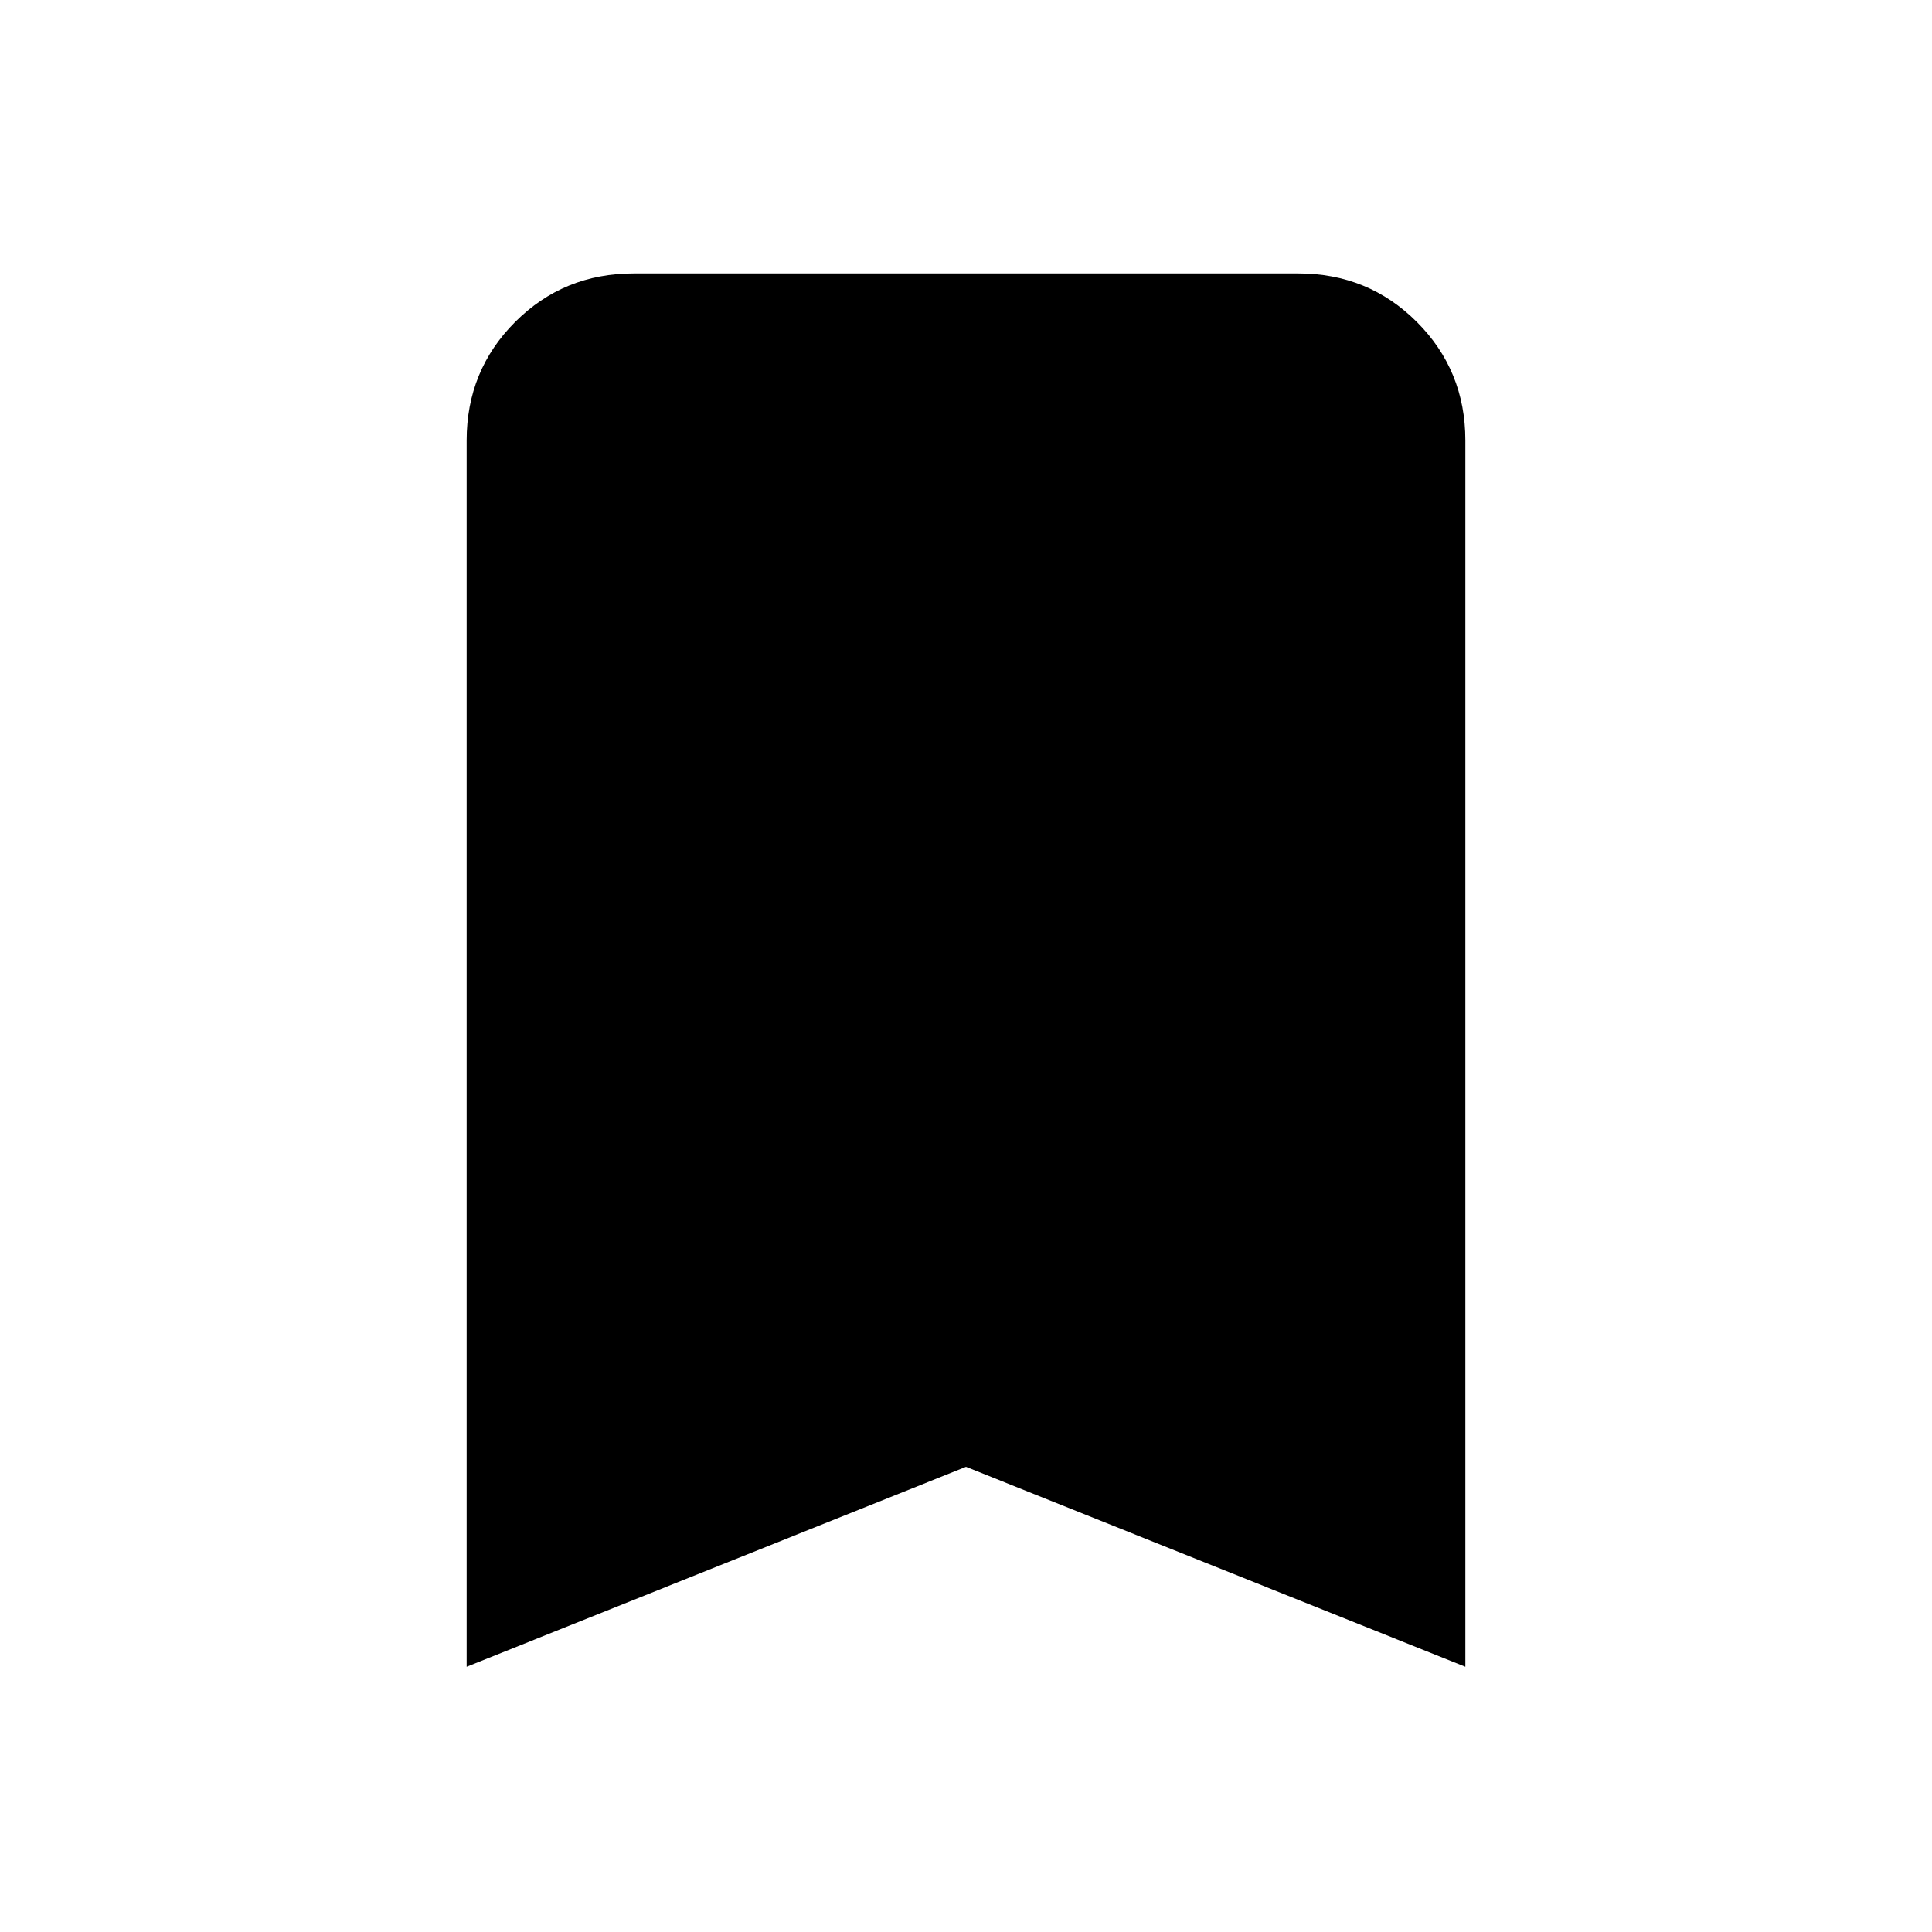 <svg xmlns="http://www.w3.org/2000/svg" height="20" viewBox="0 -960 960 960" width="20"><path d="M231.87-131.8v-609.33q0-34.78 24.11-58.89t58.89-24.11h330.26q34.78 0 58.89 24.11t24.11 58.89v609.33L480-231.15 231.87-131.8Z"/></svg>